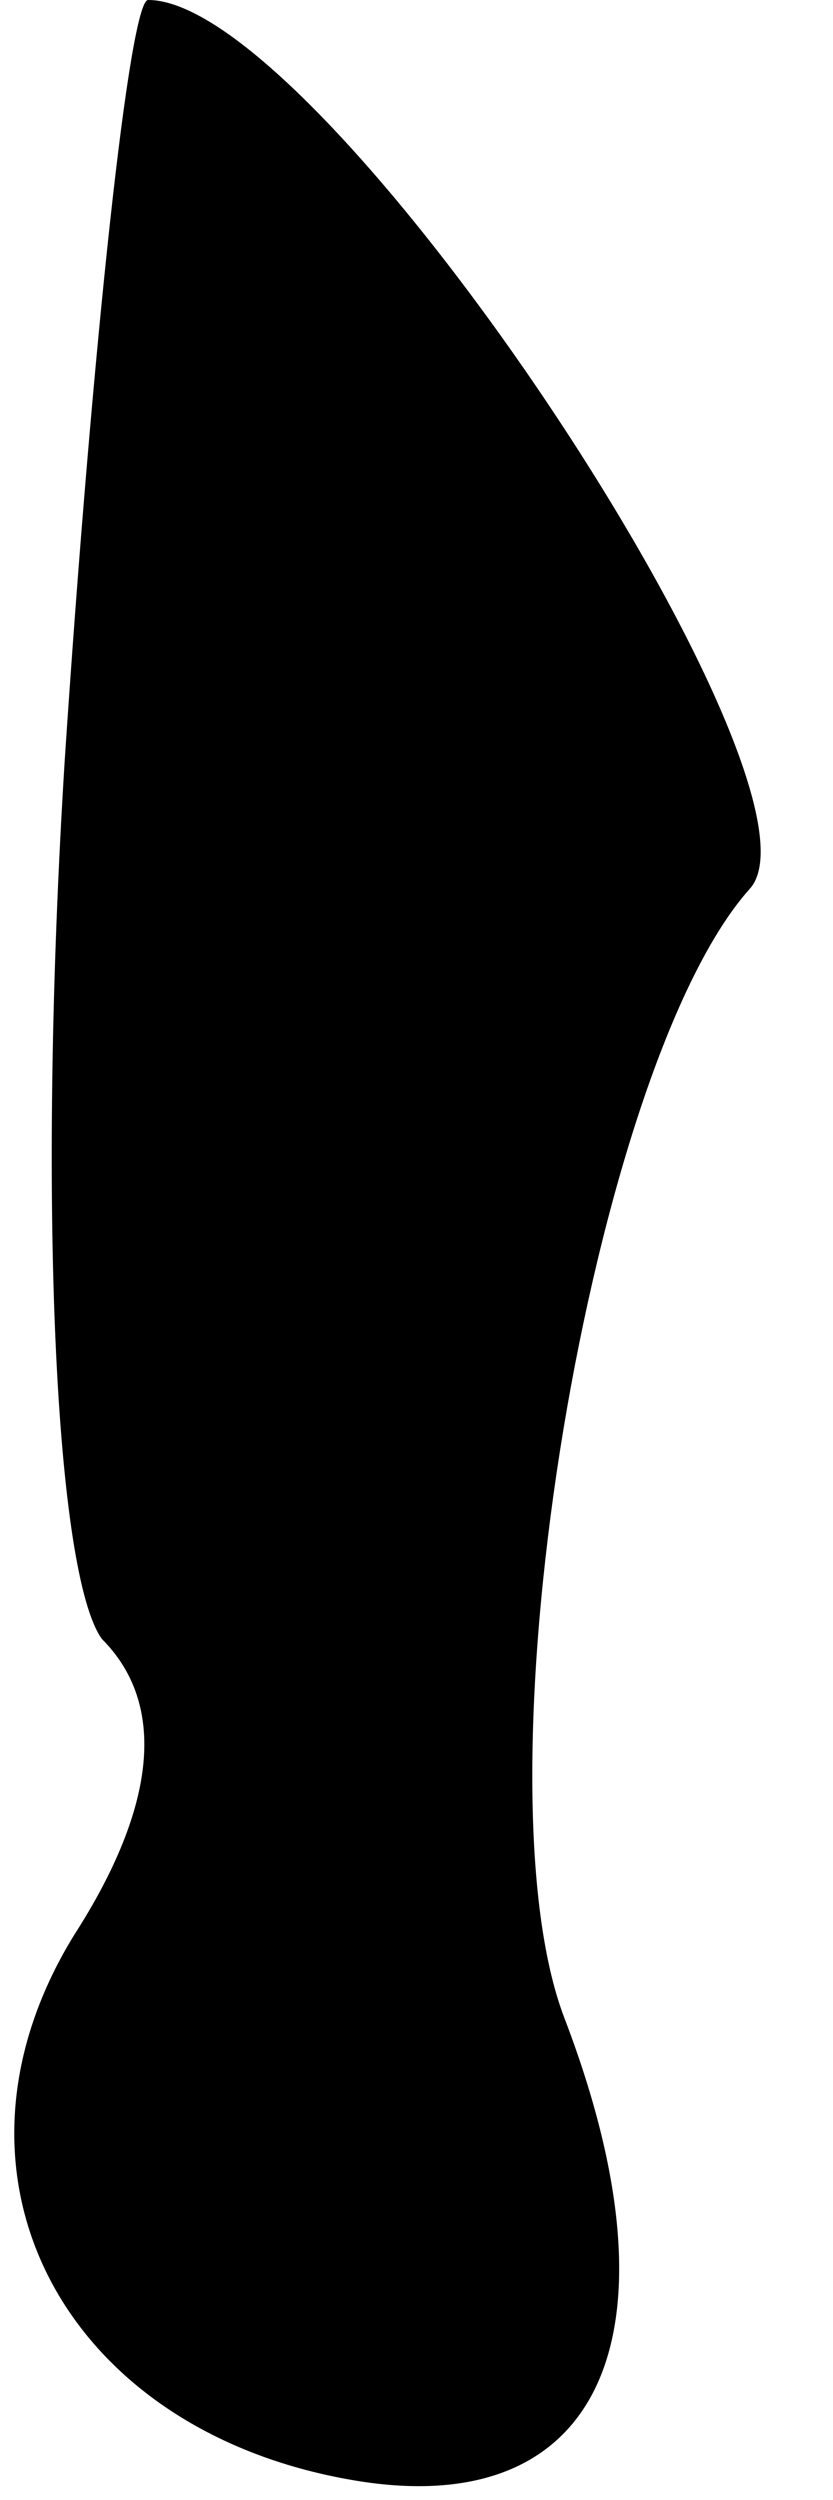 <?xml version="1.0" standalone="no"?>
<!DOCTYPE svg PUBLIC "-//W3C//DTD SVG 20010904//EN"
 "http://www.w3.org/TR/2001/REC-SVG-20010904/DTD/svg10.dtd">
<svg version="1.0" xmlns="http://www.w3.org/2000/svg"
 width="9pt" height="27pt" viewBox="0 0 9 27"
 preserveAspectRatio="xMidYMid meet">
<g transform="translate(0,27) scale(0.1,-0.1)"
fill="#000000" stroke="none">
<path fill="#000000" stroke="none" d="M7 188 c-3 -48 -1 -88 4 -95 7 -7 6
-18 -3 -32 -16 -26 -1 -54 31 -59 26 -4 35 16 22 50 -10 26 3 103 20 122 10
11 -46 96 -65 96 -2 0 -6 -37 -9 -82z"/>
</g>
</svg>
